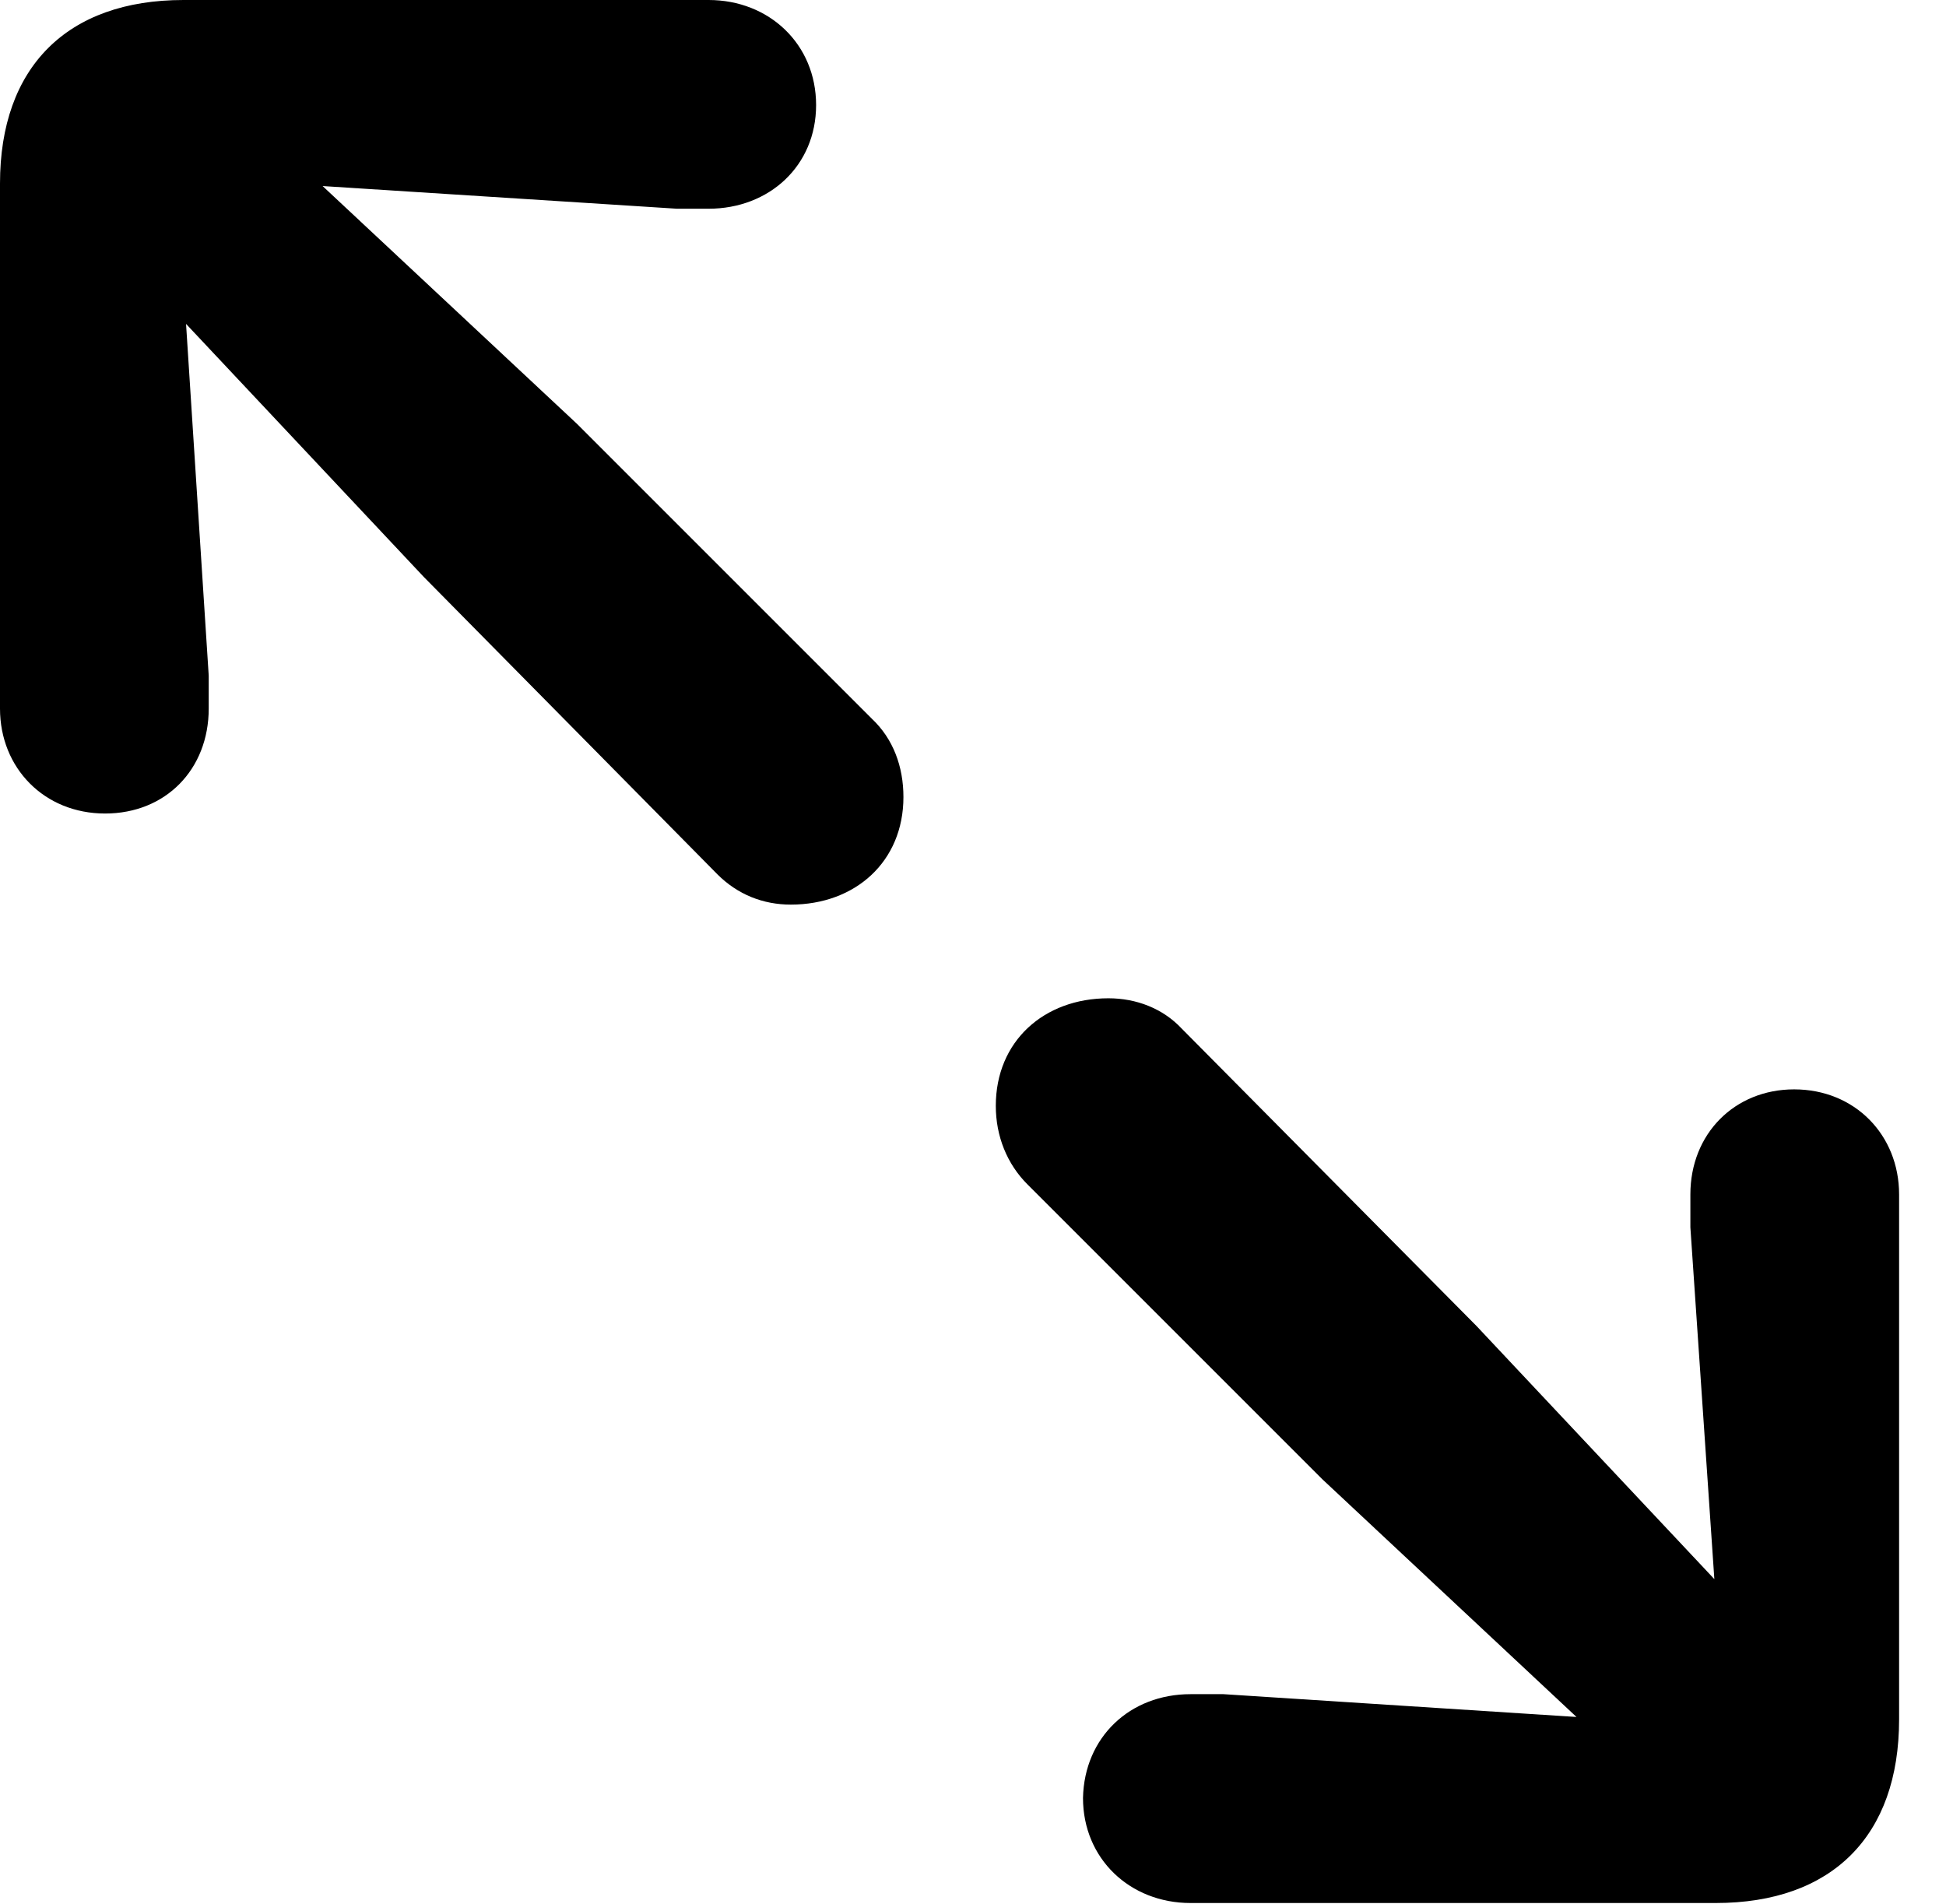 <svg version="1.1" xmlns="http://www.w3.org/2000/svg" xmlns:xlink="http://www.w3.org/1999/xlink" width="15.02" height="14.697" viewBox="0 0 15.02 14.697">
 <g>
  <rect height="14.697" opacity="0" width="15.02" x="0" y="0"/>
  <path d="M0.811 6.279C1.279 6.279 1.611 5.938 1.611 5.469L1.611 5.215L1.436 2.5L3.271 4.453L5.537 6.748C5.693 6.904 5.889 6.982 6.104 6.982C6.602 6.982 6.973 6.65 6.973 6.152C6.973 5.918 6.895 5.703 6.729 5.547L4.453 3.271L2.49 1.436L5.225 1.611L5.469 1.611C5.938 1.611 6.299 1.279 6.299 0.811C6.299 0.342 5.938 0 5.469 0L1.416 0C0.518 0 0 0.518 0 1.416L0 5.469C0 5.928 0.342 6.279 0.811 6.279ZM9.189 14.688L13.242 14.688C14.141 14.688 14.658 14.17 14.658 13.271L14.658 9.219C14.658 8.76 14.316 8.408 13.848 8.408C13.389 8.408 13.047 8.75 13.047 9.219L13.047 9.473L13.232 12.188L11.396 10.234L9.121 7.939C8.975 7.783 8.77 7.705 8.555 7.705C8.057 7.705 7.686 8.037 7.686 8.535C7.686 8.77 7.773 8.984 7.93 9.141L10.205 11.416L12.168 13.252L9.443 13.076L9.189 13.076C8.721 13.076 8.369 13.408 8.359 13.877C8.359 14.346 8.721 14.688 9.189 14.688Z" fill="currentColor"/>
 </g>
</svg>
